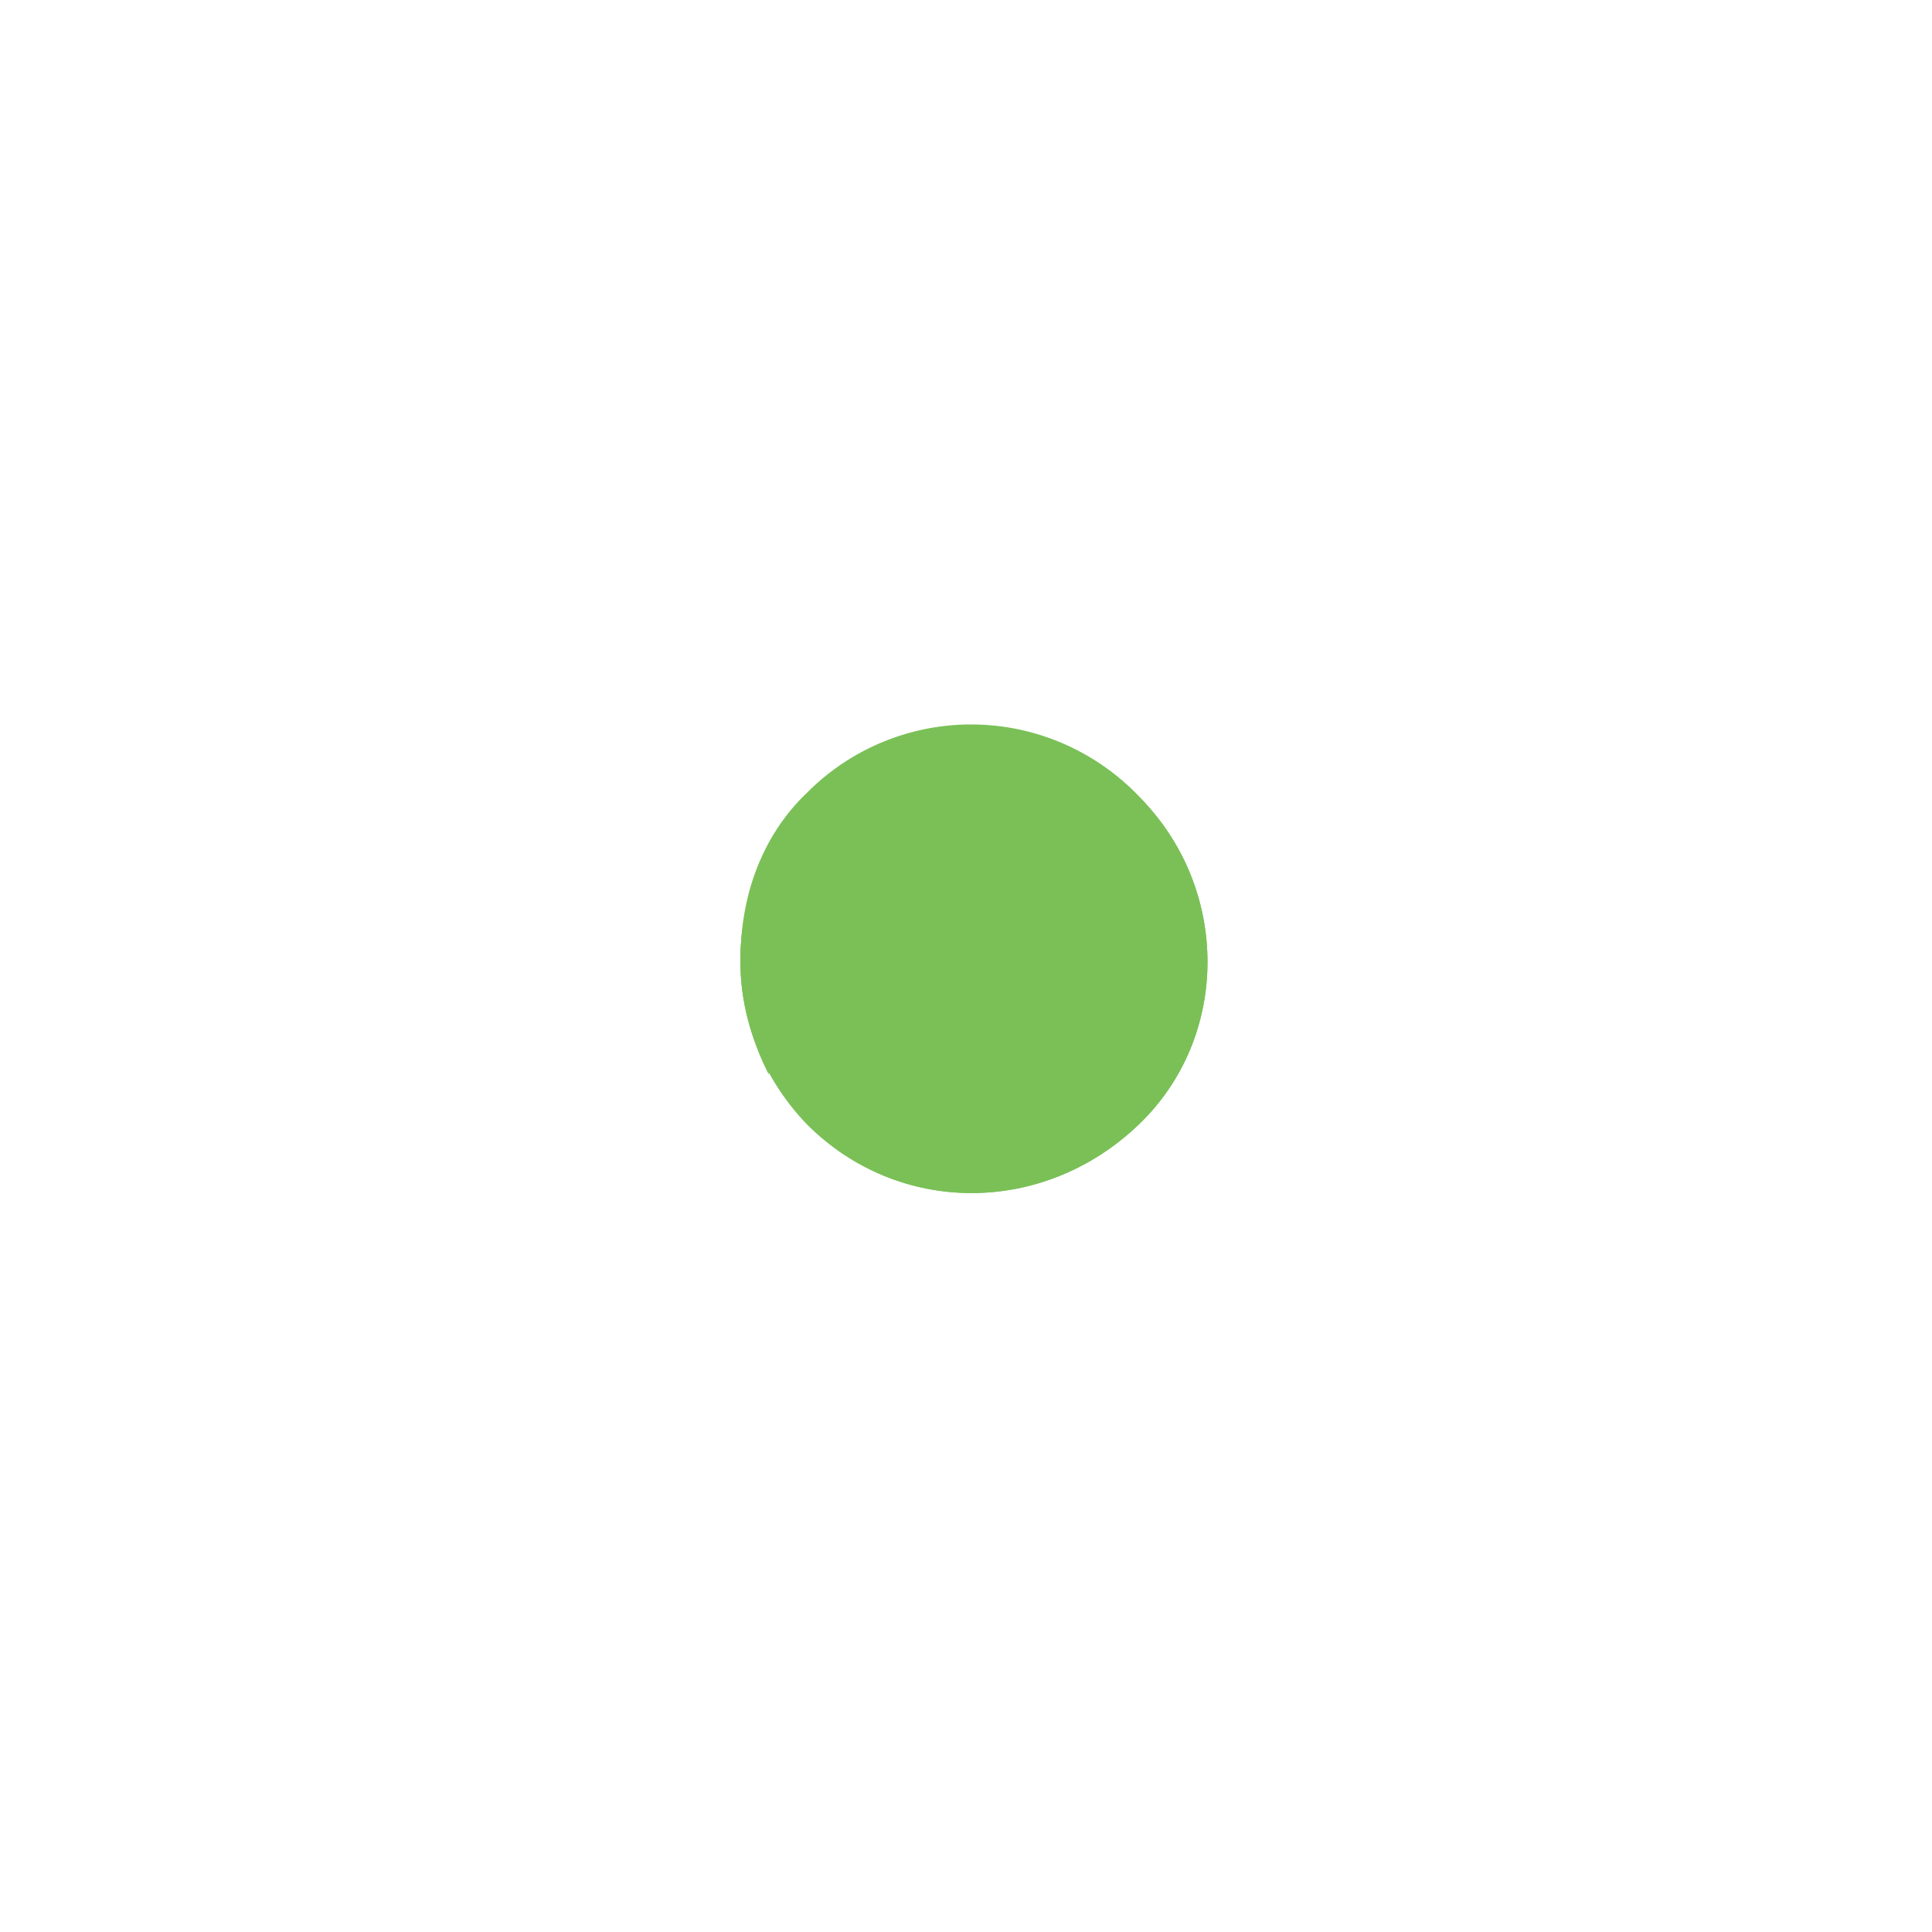 <svg xmlns="http://www.w3.org/2000/svg" width="38" height="38" fill="none" viewBox="0 0 38 38">
  <g class="dibujo9">
    <g class="&lt;Group&gt;">
      <path fill="#7AC057" d="M22.4 22.116c1.8-1.725 1.8-4.65 0-6.45-1.725-1.8-4.65-1.876-6.45-.075-1.8 1.8-1.875 4.65-.075 6.525 1.8 1.8 4.65 1.8 6.525 0Z" class="&lt;Path&gt;"/>
      <path fill="#7AC057" d="M22.4 22.116c1.8-1.725 1.8-4.65 0-6.45-1.725-1.8-4.65-1.876-6.45-.075-1.8 1.8-1.875 4.65-.075 6.525 1.8 1.8 4.65 1.8 6.525 0Z" class="&lt;Path&gt;"/>
      <g class="&lt;Group&gt;" style="mix-blend-mode:multiply">
        <g class="&lt;Group&gt;">
          <path fill="#7AC057" d="M16.925 17.54c-1.05 1.05-1.95 2.176-1.8 3.6-.9-1.724-.75-4.124.75-5.55a4.55 4.55 0 0 1 6.525.076c.375.375.825 1.05.975 1.575-1.575-1.5-4.5-1.575-6.45.3Z" class="&lt;Path&gt;"/>
        </g>
      </g>
    </g>
  </g>
</svg>
